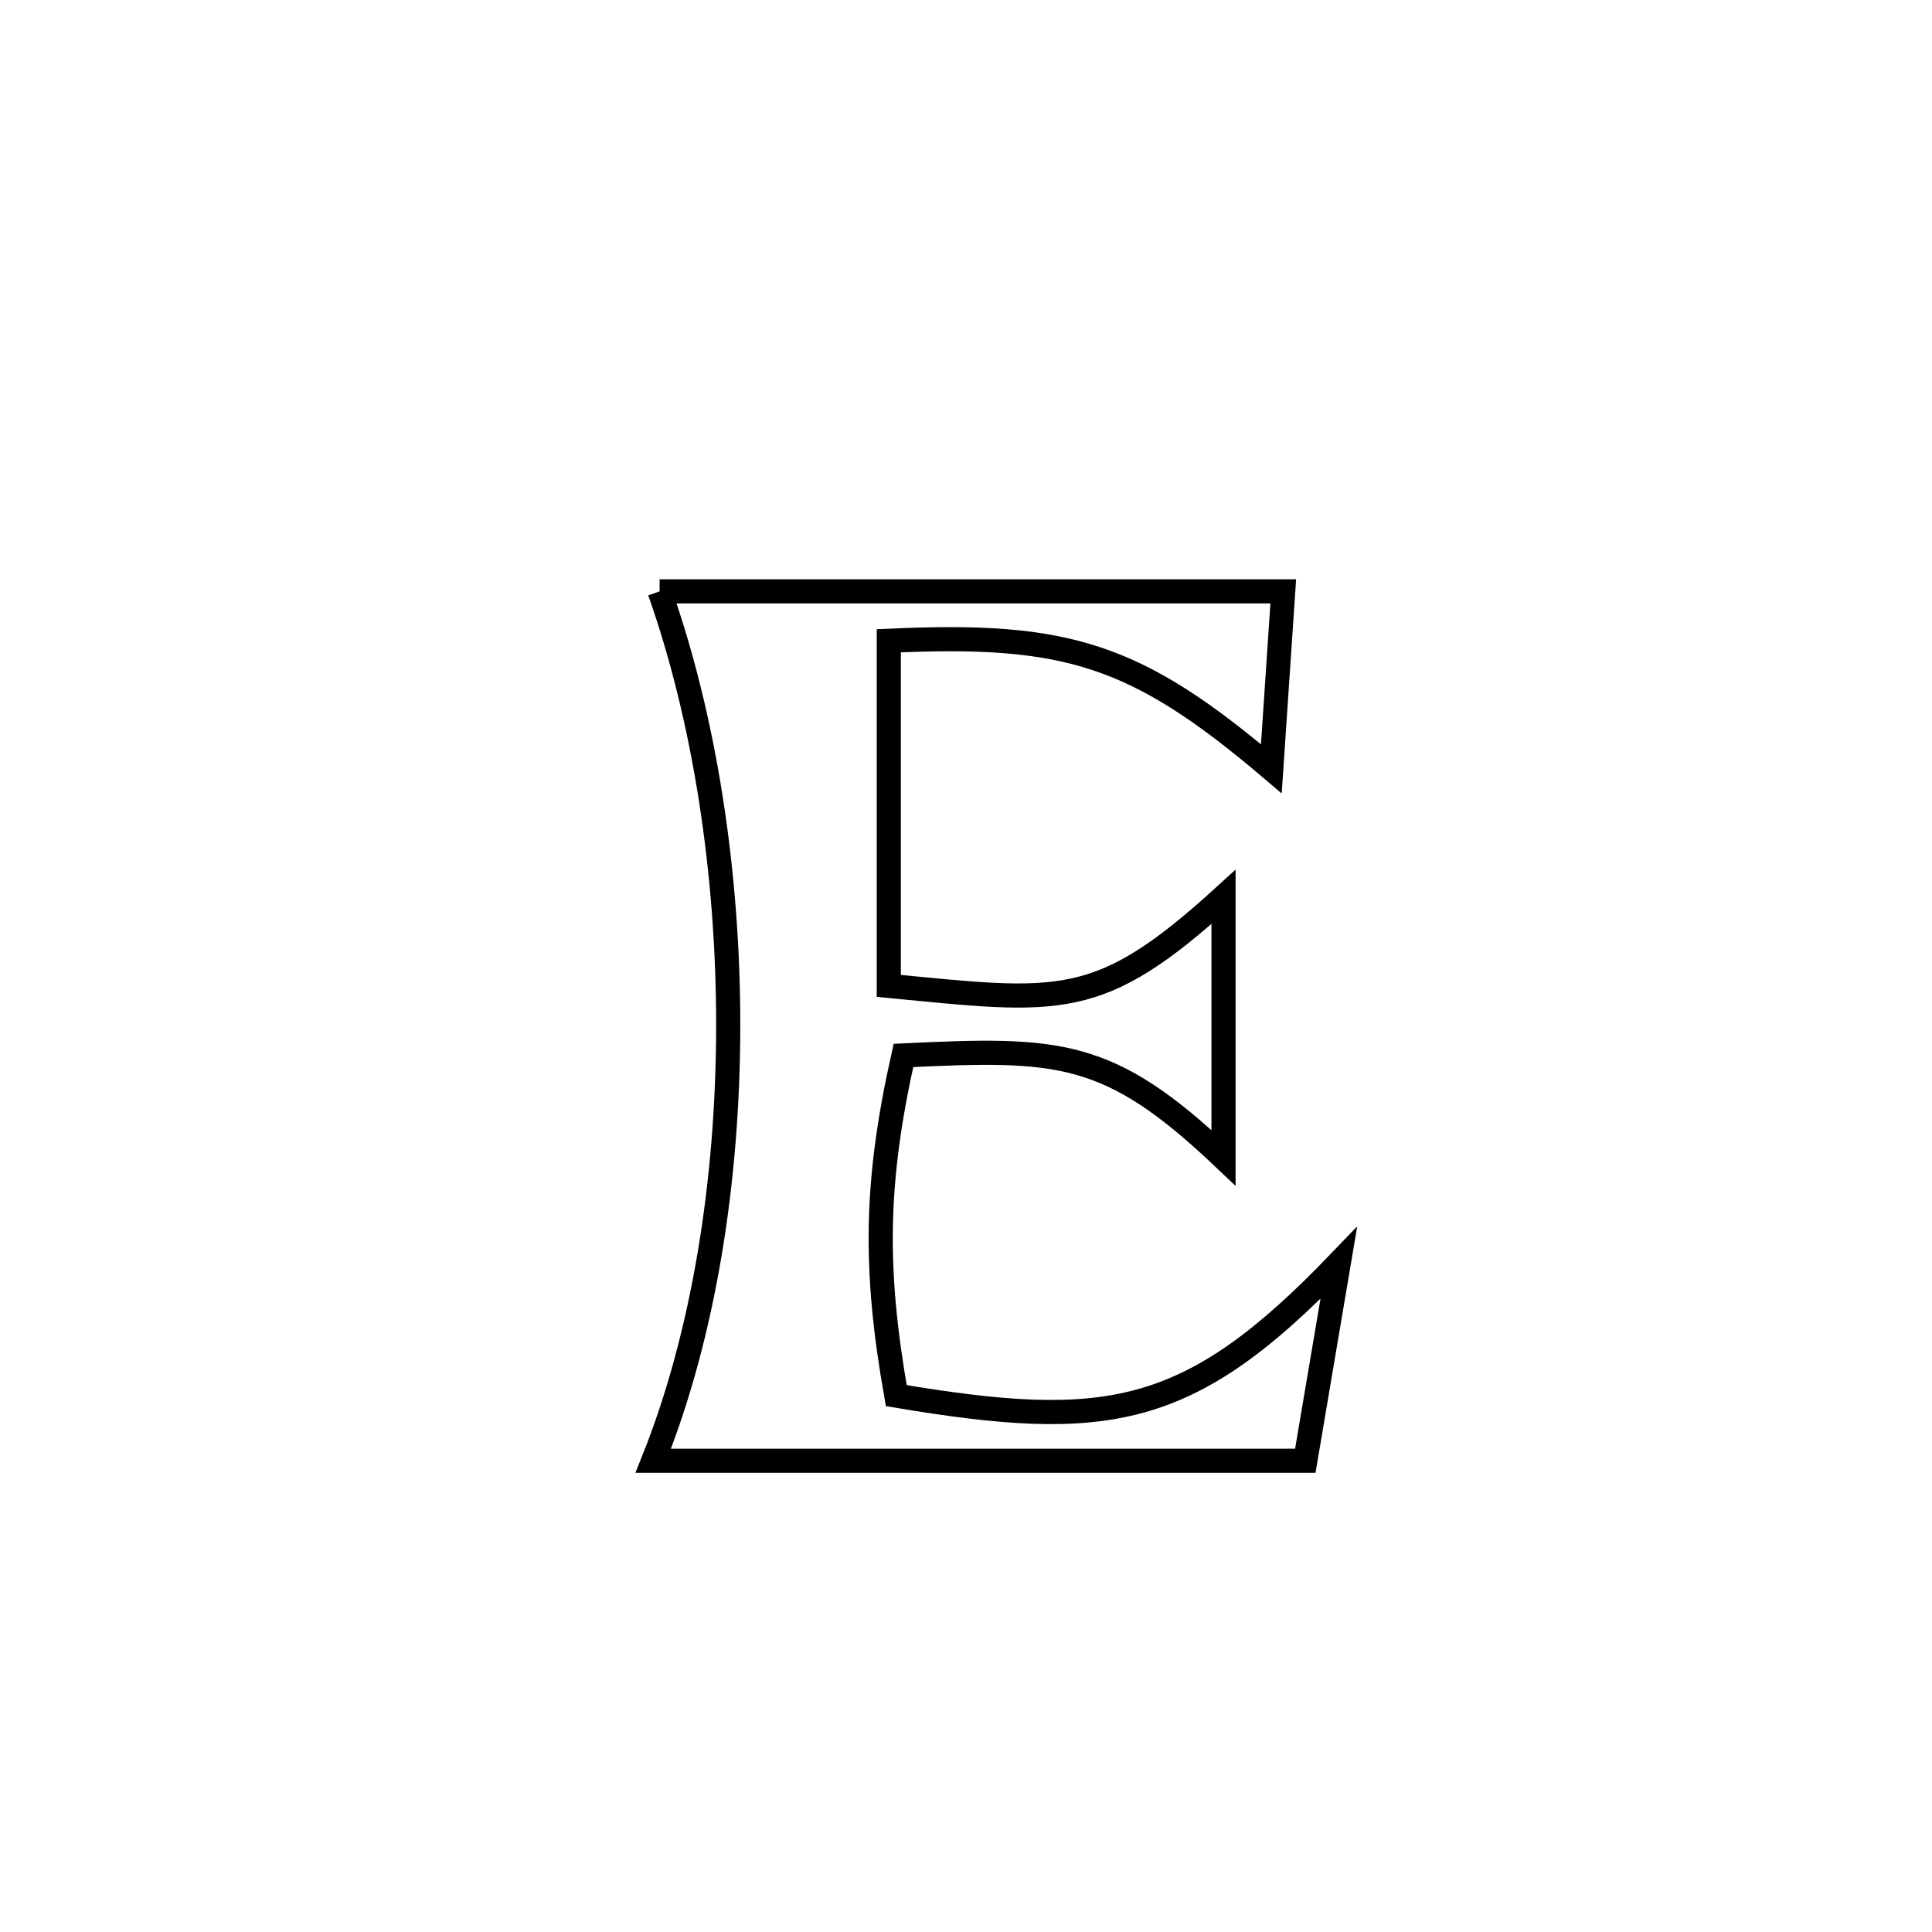 <svg xmlns="http://www.w3.org/2000/svg" viewBox="0.0 0.0 24.0 24.0" height="200px" width="200px"><path fill="none" stroke="black" stroke-width=".3" stroke-opacity="1.0"  filling="0" d="M8.194 7.346 L8.194 7.346 C9.485 7.346 10.777 7.346 12.068 7.346 C13.36 7.346 14.651 7.346 15.942 7.346 L15.942 7.346 C15.94 7.381 15.798 9.497 15.794 9.551 L15.794 9.551 C14.111 8.12 13.248 7.858 11.041 7.96 L11.041 7.96 C11.041 9.389 11.041 10.818 11.041 12.247 L11.041 12.247 C13.17 12.453 13.647 12.556 15.199 11.142 L15.199 11.142 C15.199 12.222 15.199 13.303 15.199 14.383 L15.199 14.383 C13.773 13.03 13.155 13.019 11.223 13.111 L11.223 13.111 C10.872 14.673 10.855 15.762 11.134 17.337 L11.134 17.337 C13.761 17.778 14.776 17.619 16.631 15.689 L16.631 15.689 C16.528 16.298 16.316 17.548 16.215 18.146 L16.215 18.146 C14.865 18.146 13.515 18.146 12.165 18.146 C10.815 18.146 9.465 18.146 8.115 18.146 L8.115 18.146 C8.743 16.577 9.043 14.671 9.046 12.76 C9.049 10.849 8.755 8.933 8.194 7.346 L8.194 7.346"></path></svg>